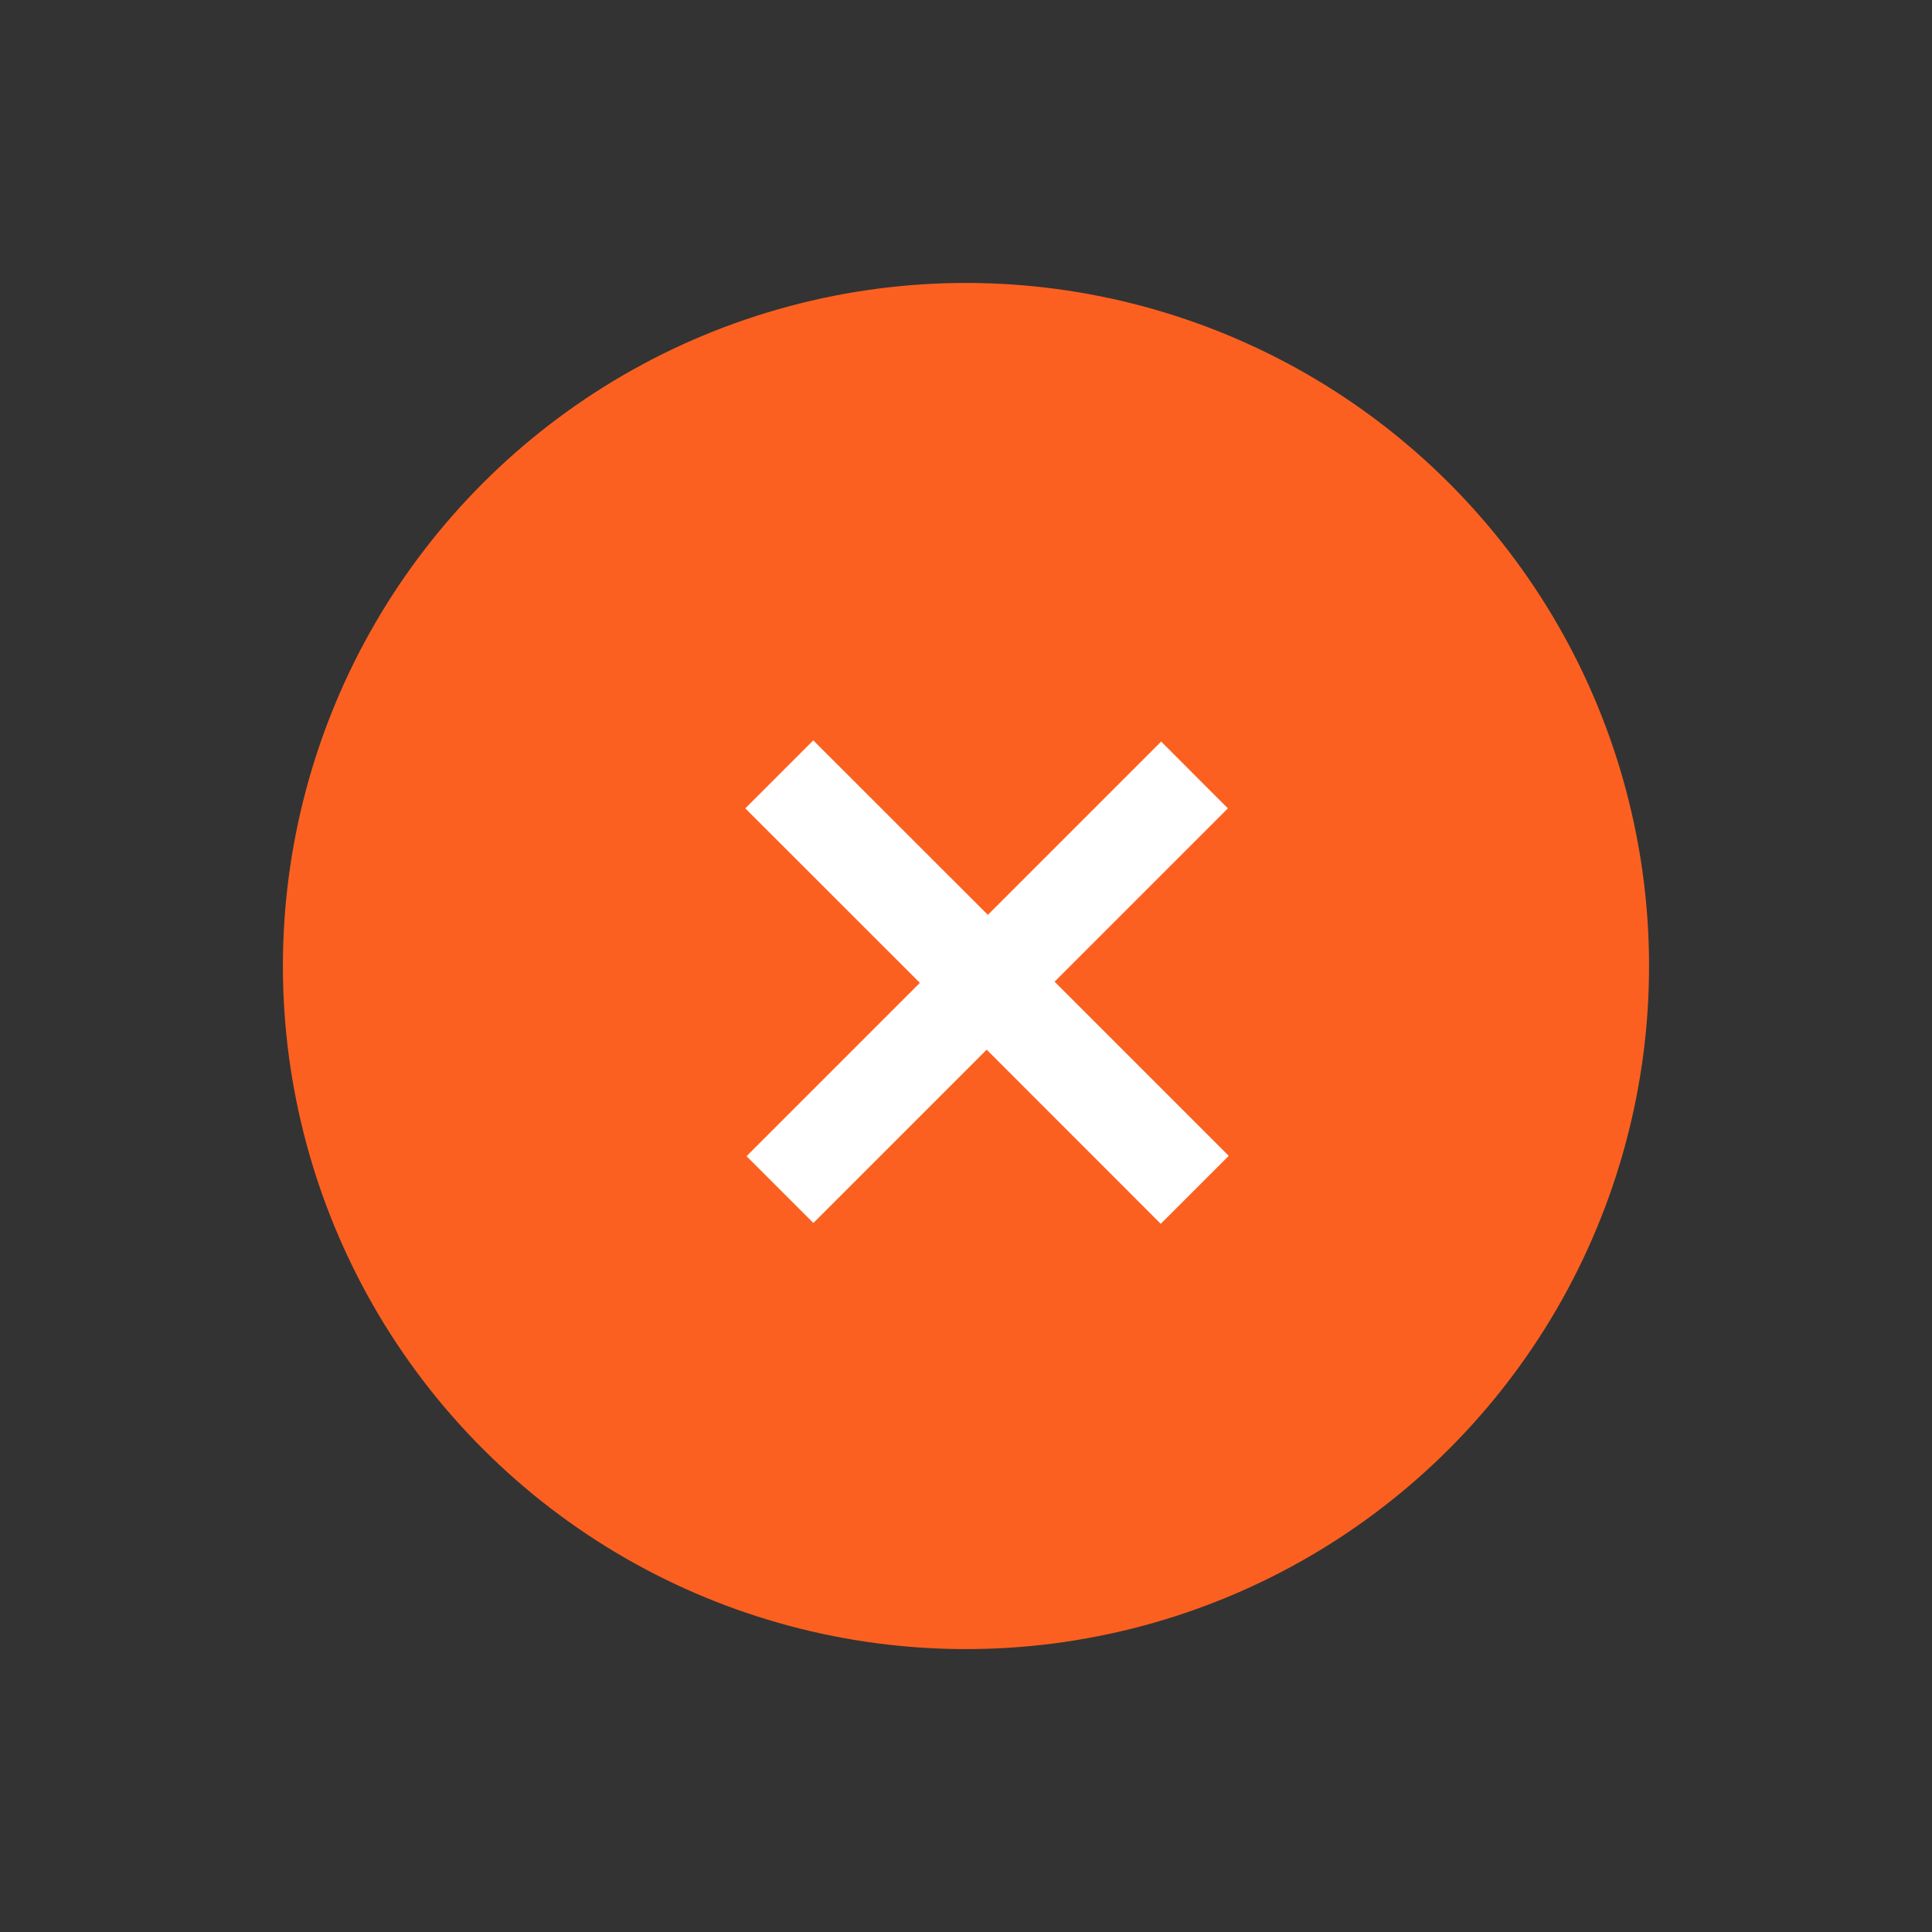 <?xml version="1.0" encoding="utf-8"?>
<!-- Generator: Adobe Illustrator 16.0.0, SVG Export Plug-In . SVG Version: 6.00 Build 0)  -->
<!DOCTYPE svg PUBLIC "-//W3C//DTD SVG 1.1//EN" "http://www.w3.org/Graphics/SVG/1.1/DTD/svg11.dtd">
<svg version="1.1" id="Layer_1" xmlns="http://www.w3.org/2000/svg" xmlns:xlink="http://www.w3.org/1999/xlink" x="0px" y="0px"
	 width="33.941px" height="33.941px" viewBox="0 0 33.941 33.941" enable-background="new 0 0 33.941 33.941" xml:space="preserve">
<rect x="0" y="0" width="33.941" height="33.941" fill="#333333" stroke="none"/>
<g id="Group_85018" transform="translate(-553.665 -55.861) rotate(-45)">
	<circle id="Ellipse_2" fill="#FC6020" cx="352" cy="455" r="12"/>
	<path id="Path_161897" fill="#FFFFFF" d="M346.912,456.296v-1.66h4.306l-0.001-4.336l1.689,0l0.001,4.336h4.306l-0.001,1.659
		l-4.306,0v4.327l-1.689,0l0.001-4.326L346.912,456.296z"/>
</g>
</svg>
